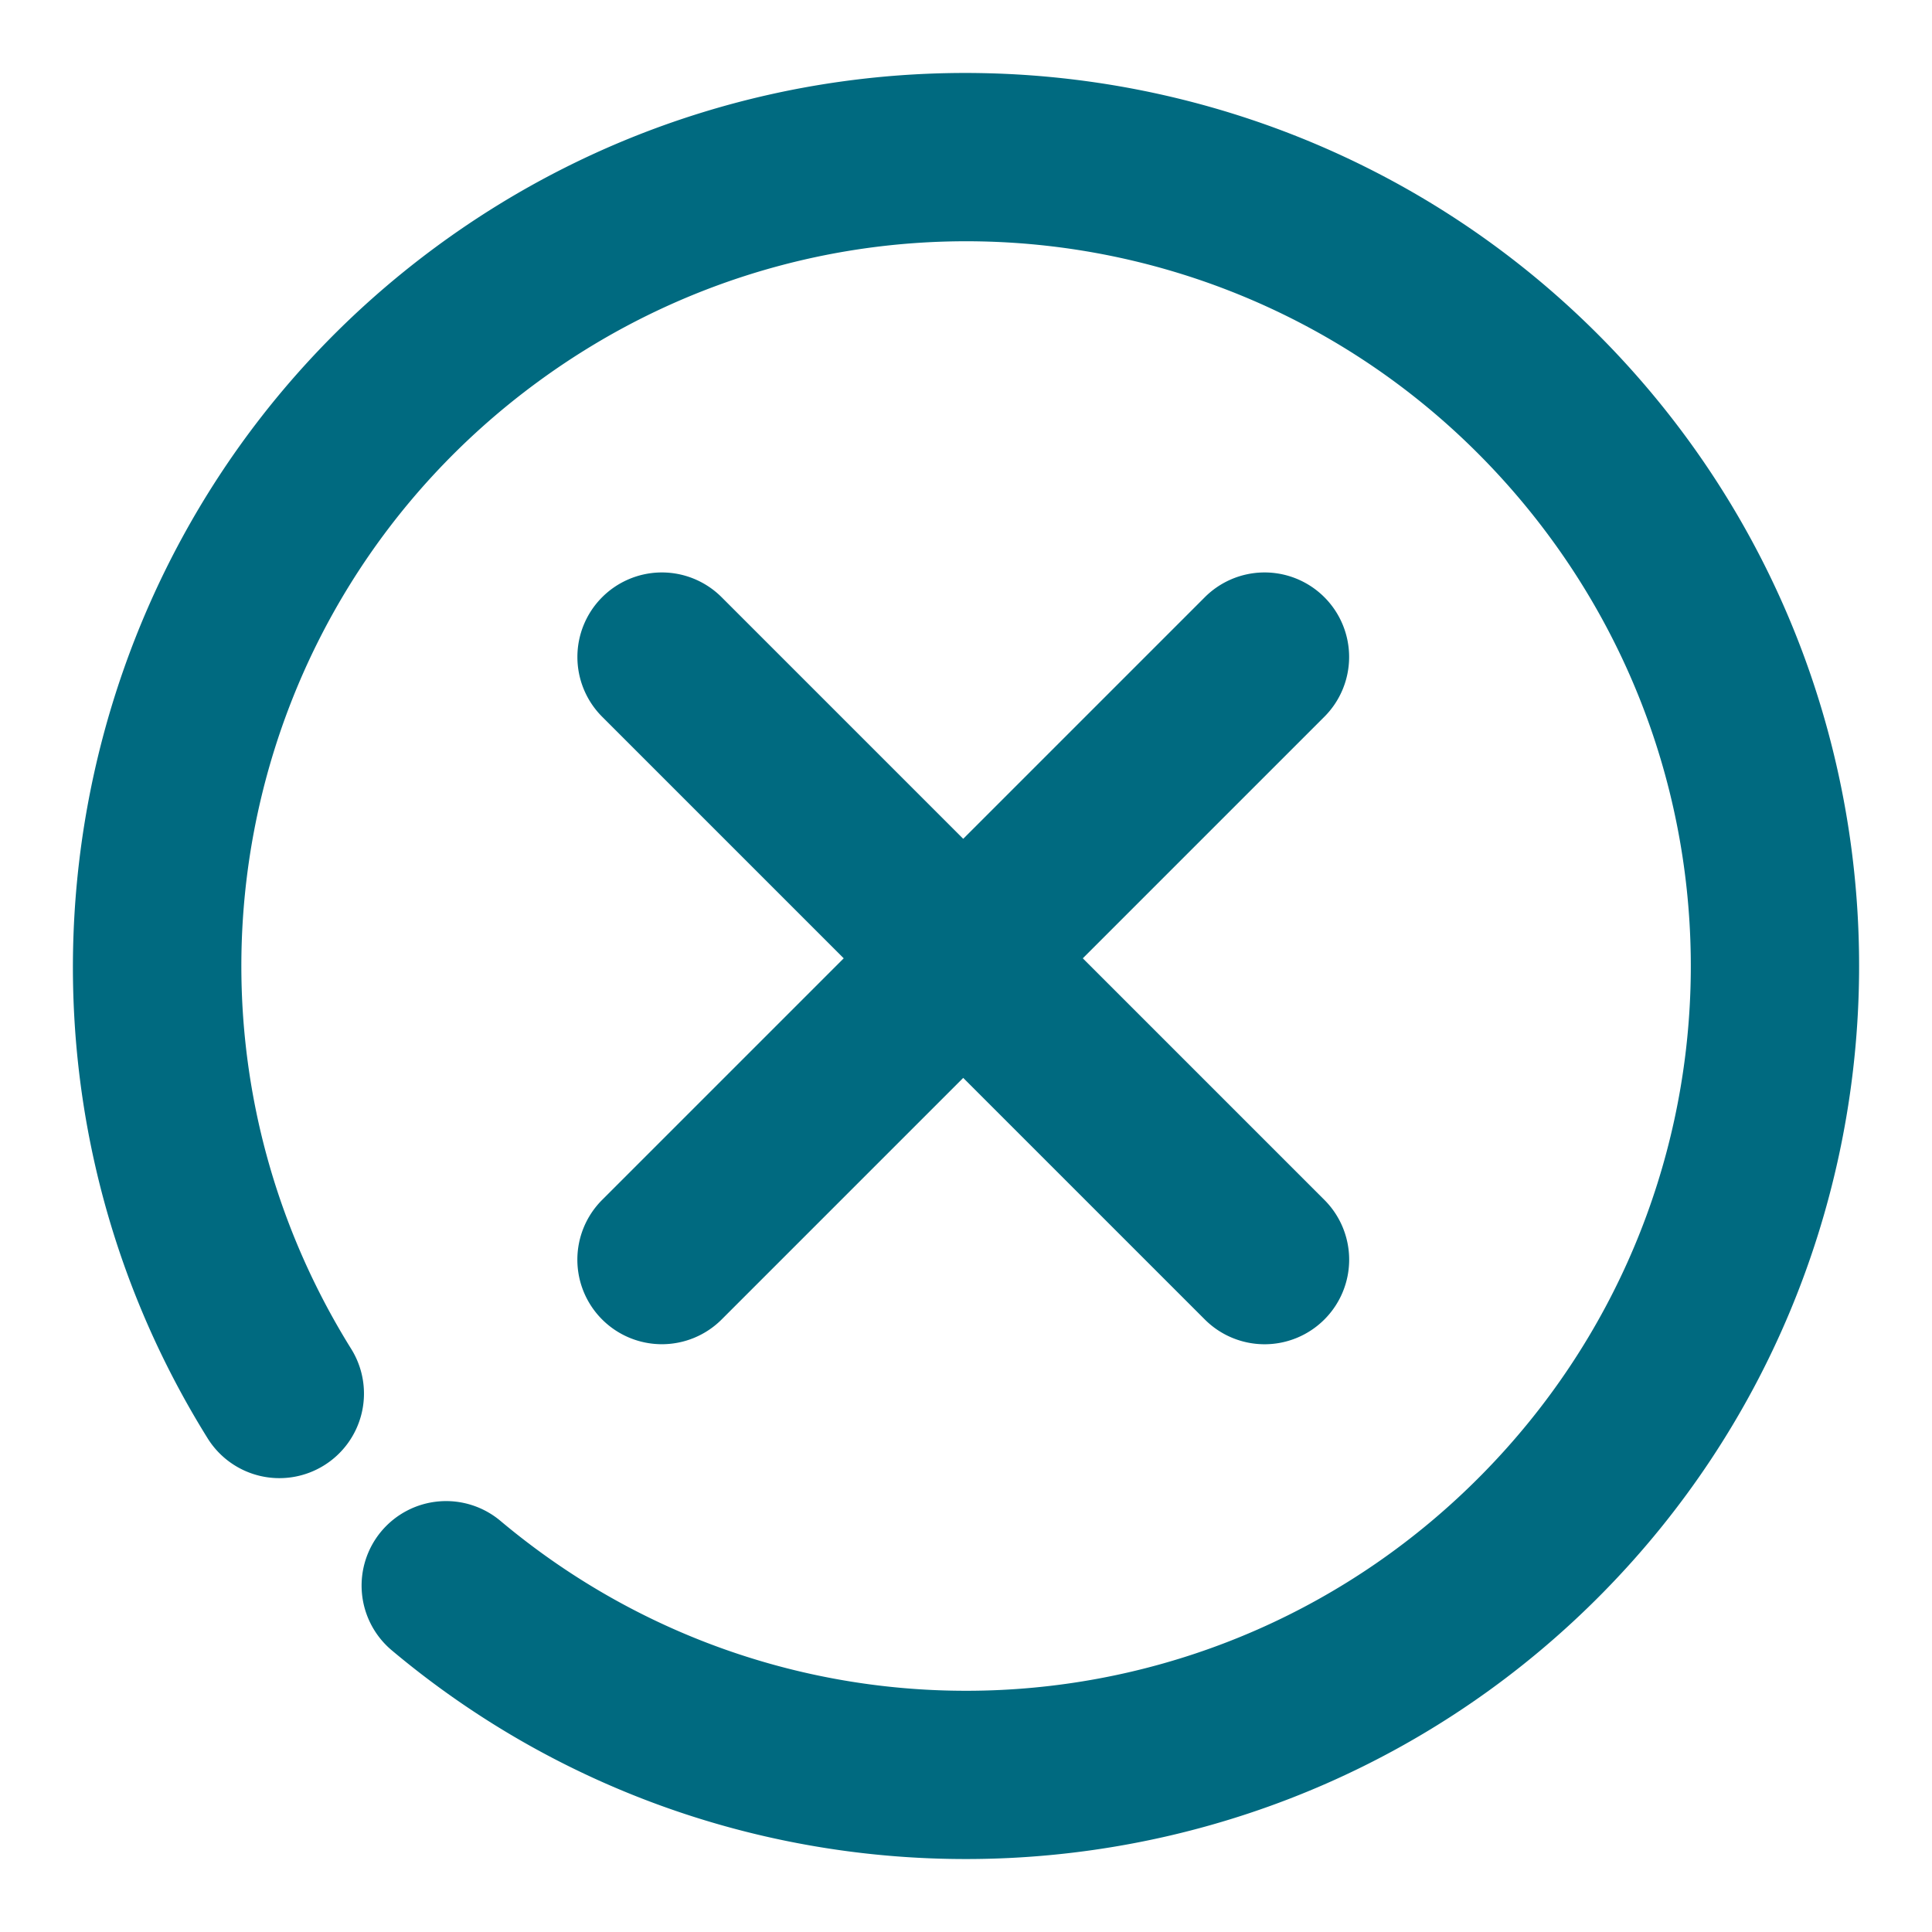 <svg xmlns="http://www.w3.org/2000/svg" width="48" height="48">
	<path d="m 24.413,1.817 c -4.736,-0.092 -9.524,1.322 -13.594,4.326 C 9.657,7.001 8.601,7.953 7.655,8.983 1.035,16.188 -0.188,27.148 5.159,35.735 a 2.1,2.1 0 0 0 2.895,0.67 2.1,2.1 0 0 0 0.672,-2.891 C 3.753,25.528 5.746,15.109 13.315,9.522 20.885,3.935 31.426,5.098 37.593,12.203 43.759,19.309 43.43,29.912 36.833,36.619 30.236,43.327 19.642,43.835 12.435,37.787 a 2.1,2.1 0 0 0 -2.961,0.258 2.1,2.1 0 0 0 0.262,2.959 c 8.856,7.431 21.986,6.803 30.092,-1.439 8.106,-8.242 8.515,-21.382 0.938,-30.113 C 36.502,4.54 30.502,1.935 24.413,1.817 Z m -8.025,12.406 a 2.1,2.1 0 0 0 -1.428,0.615 2.1,2.1 0 0 0 0,2.969 l 6.002,6.002 -6.002,6.002 a 2.1,2.1 0 0 0 0,2.971 2.1,2.1 0 0 0 2.969,0 l 6.002,-6.002 6.002,6.002 a 2.1,2.1 0 0 0 2.971,0 2.1,2.1 0 0 0 0,-2.971 l -6.002,-6.002 6.002,-6.002 a 2.1,2.1 0 0 0 0,-2.969 2.1,2.1 0 0 0 -1.541,-0.615 2.1,2.1 0 0 0 -1.43,0.615 l -6.002,6.002 -6.002,-6.002 a 2.1,2.1 0 0 0 -1.541,-0.615 z" fill="#006A80"/>
</svg>

